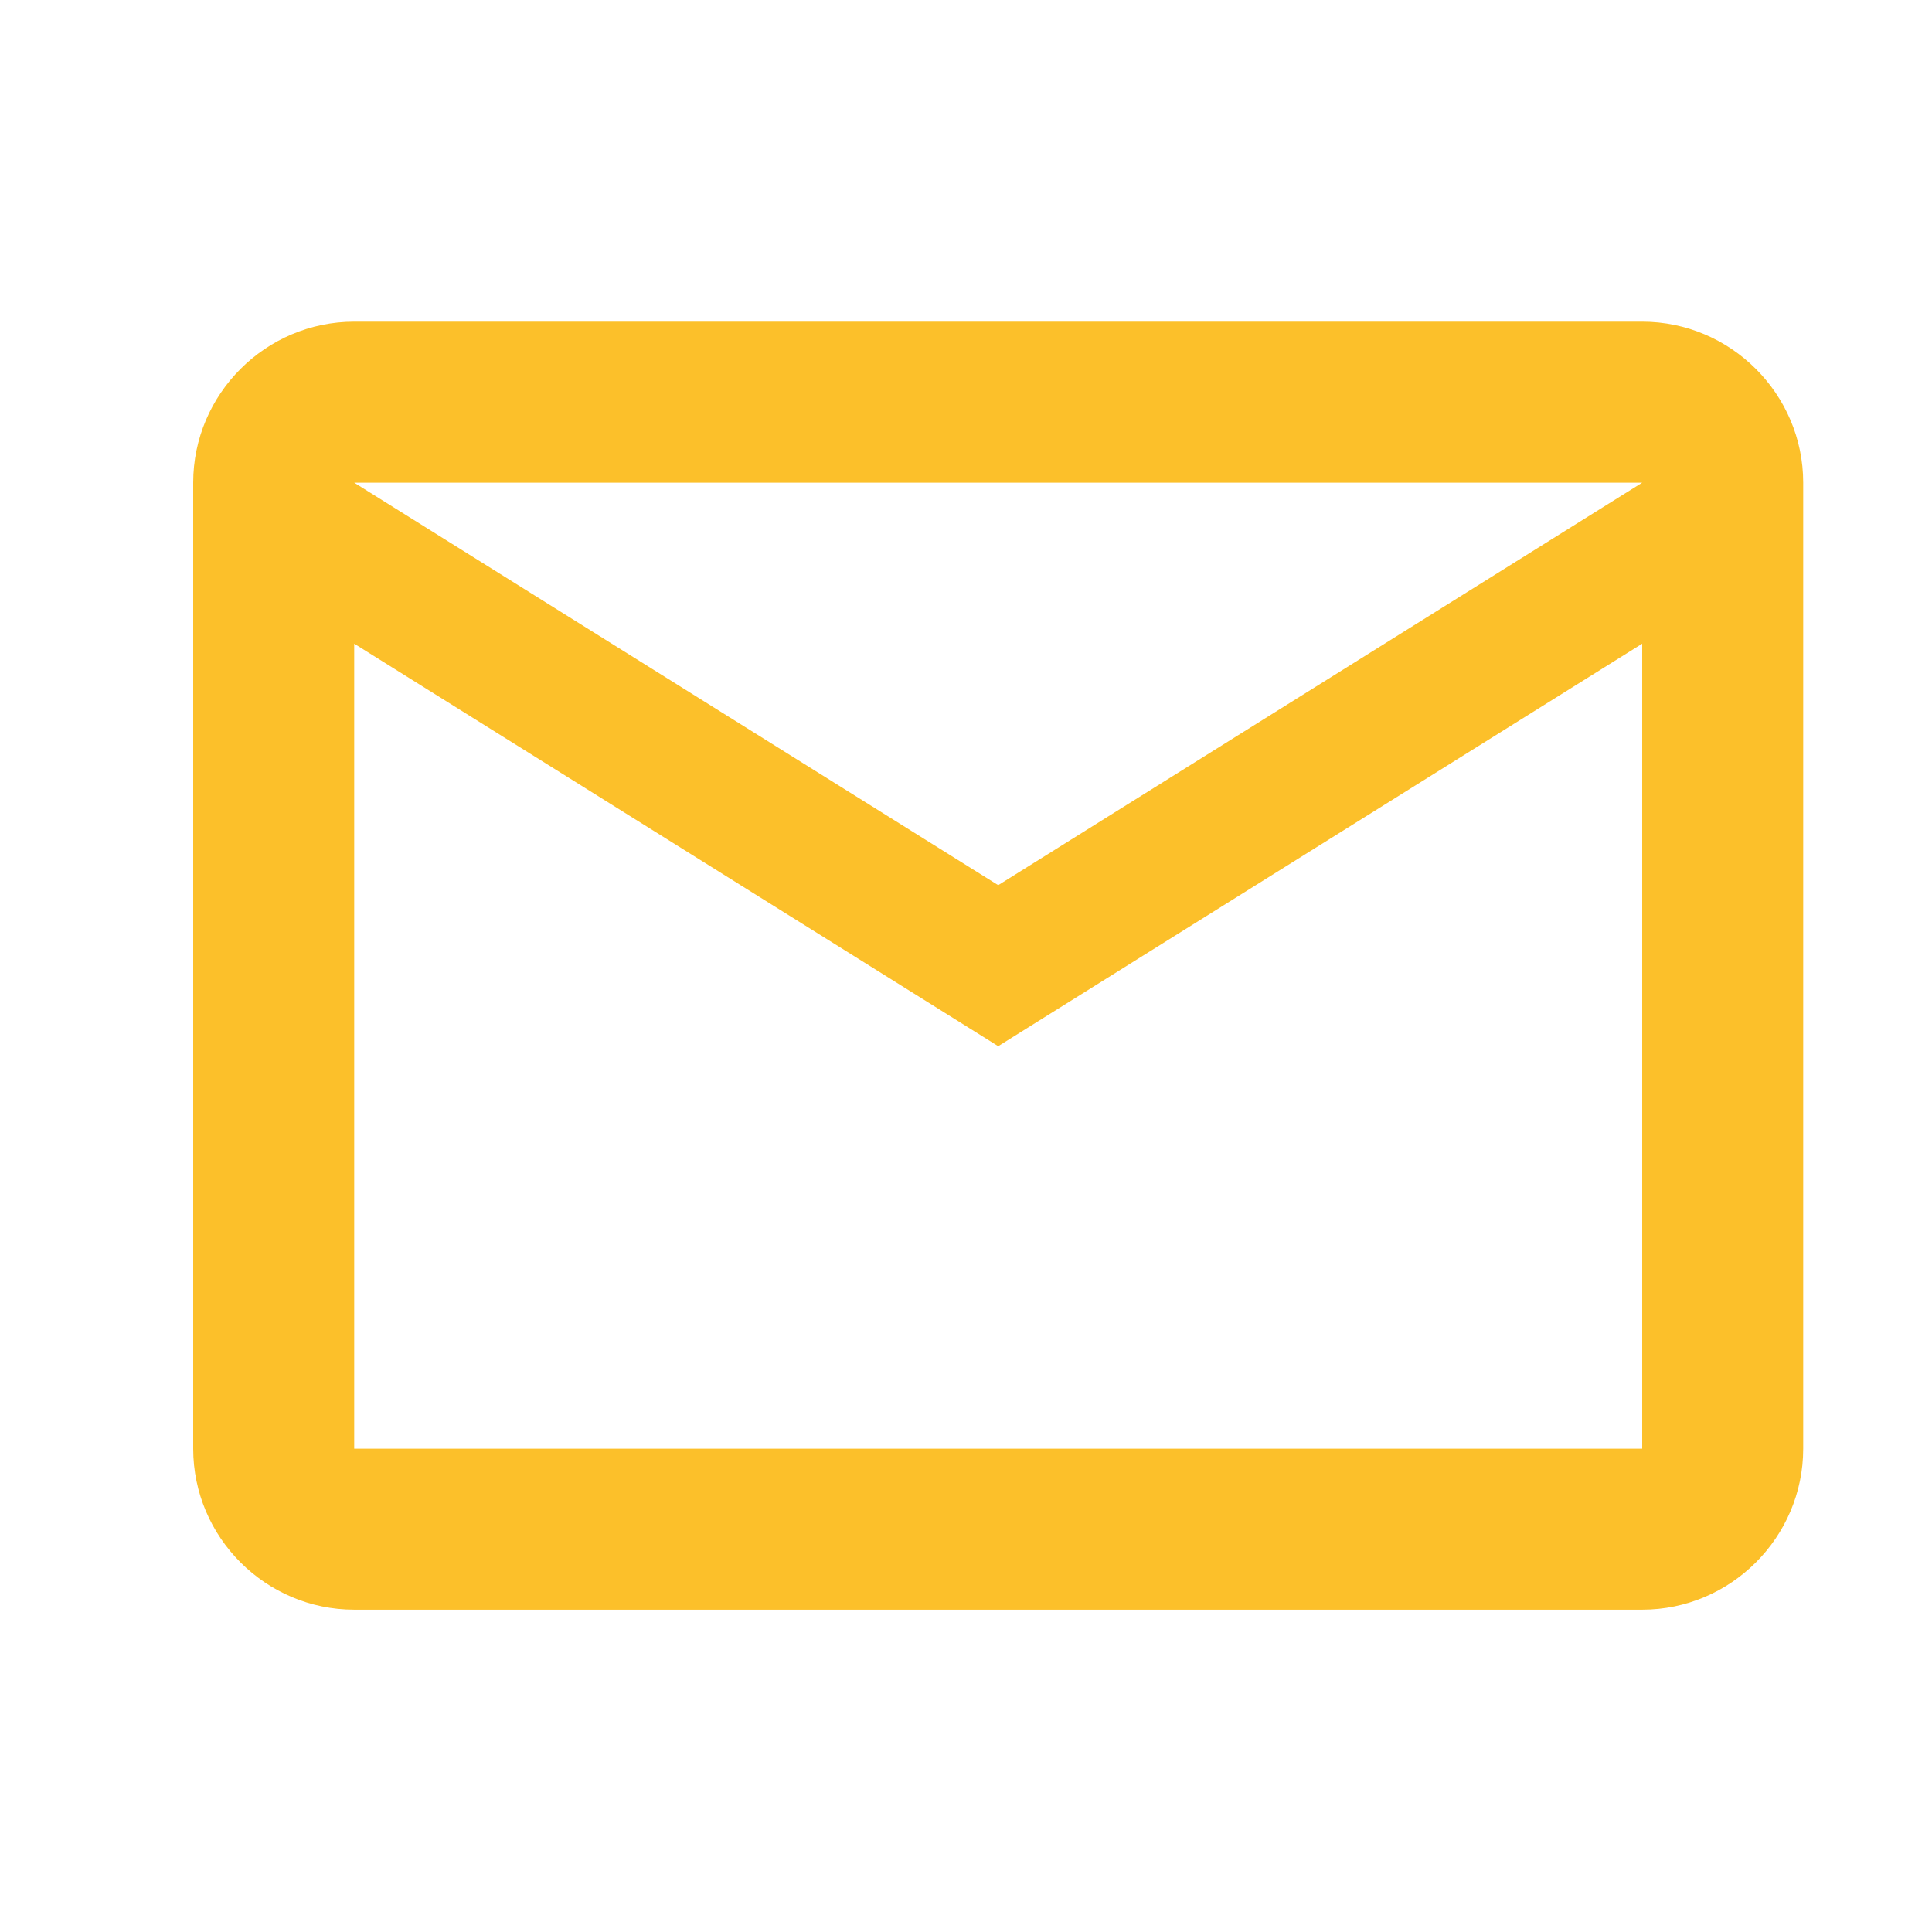<svg width="24" height="24" viewBox="0 0 24 24" fill="none" xmlns="http://www.w3.org/2000/svg">
<path d="M22.4 5.996C22.4 4.896 21.5 3.996 20.4 3.996H4.4C3.3 3.996 2.4 4.896 2.4 5.996V17.996C2.4 19.096 3.3 19.996 4.4 19.996H20.4C21.5 19.996 22.4 19.096 22.4 17.996V5.996ZM20.4 5.996L12.4 10.996L4.4 5.996H20.4ZM20.4 17.996H4.4V7.996L12.4 12.996L20.4 7.996V17.996Z" fill="#FCC02A"/>
</svg>
